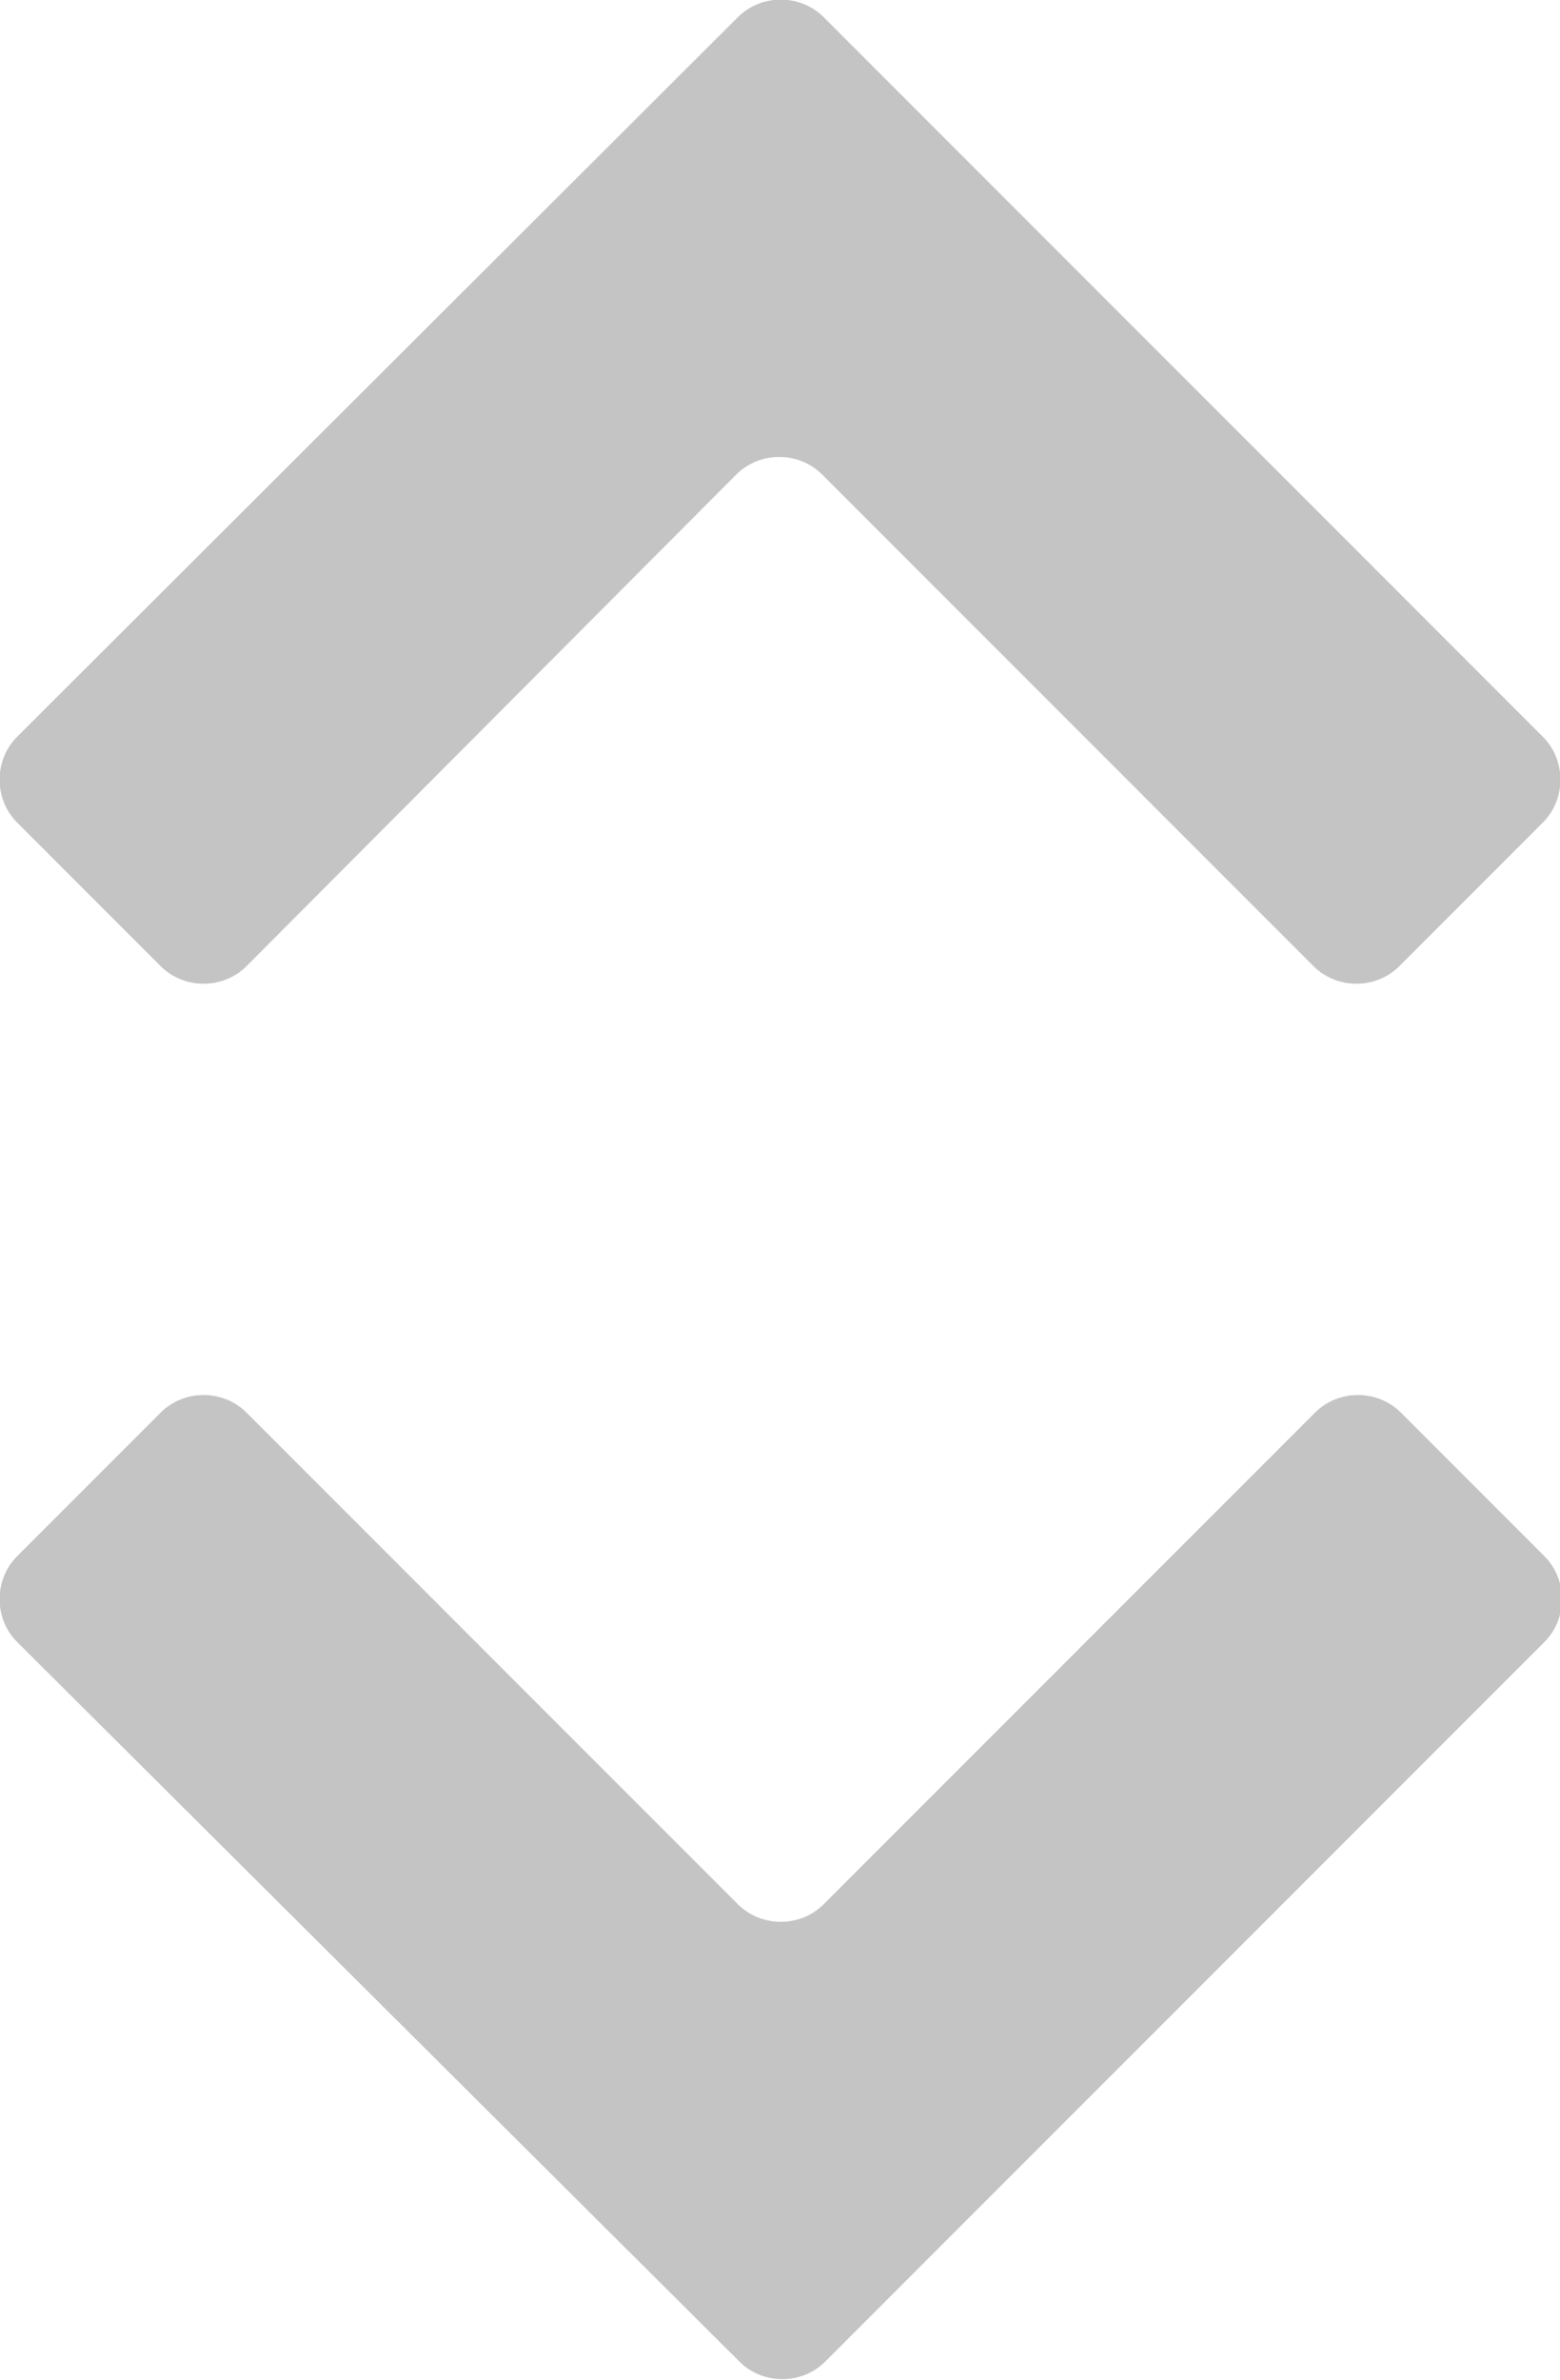 <?xml version="1.0" encoding="UTF-8"?>
<svg id="Layer_2" data-name="Layer 2" xmlns="http://www.w3.org/2000/svg" viewBox="0 0 10 15.25">
  <defs>
    <style>
      .cls-1 {
        fill: #c4c4c4;
      }
    </style>
  </defs>
  <g id="Layer_1-2" data-name="Layer 1">
    <g>
      <path class="cls-1" d="M.11,9.97l.92-.92c.15-.15,.4-.15,.55,0l3.15,3.15c.15,.15,.4,.15,.55,0l3.15-3.15c.15-.15,.4-.15,.55,0l.92,.92c.15,.15,.15,.4,0,.55l-4.61,4.61c-.15,.15-.4,.15-.55,0L.11,10.52c-.15-.15-.15-.4,0-.55Z"/>
      <path class="cls-1" d="M9.89,5.27l-.92,.92c-.15,.15-.4,.15-.55,0l-3.15-3.15c-.15-.15-.4-.15-.55,0L1.58,6.19c-.15,.15-.4,.15-.55,0L.11,5.27c-.15-.15-.15-.4,0-.55L4.73,.11c.15-.15,.4-.15,.55,0l4.61,4.61c.15,.15,.15,.4,0,.55Z"/>
    </g>
  </g>
</svg>